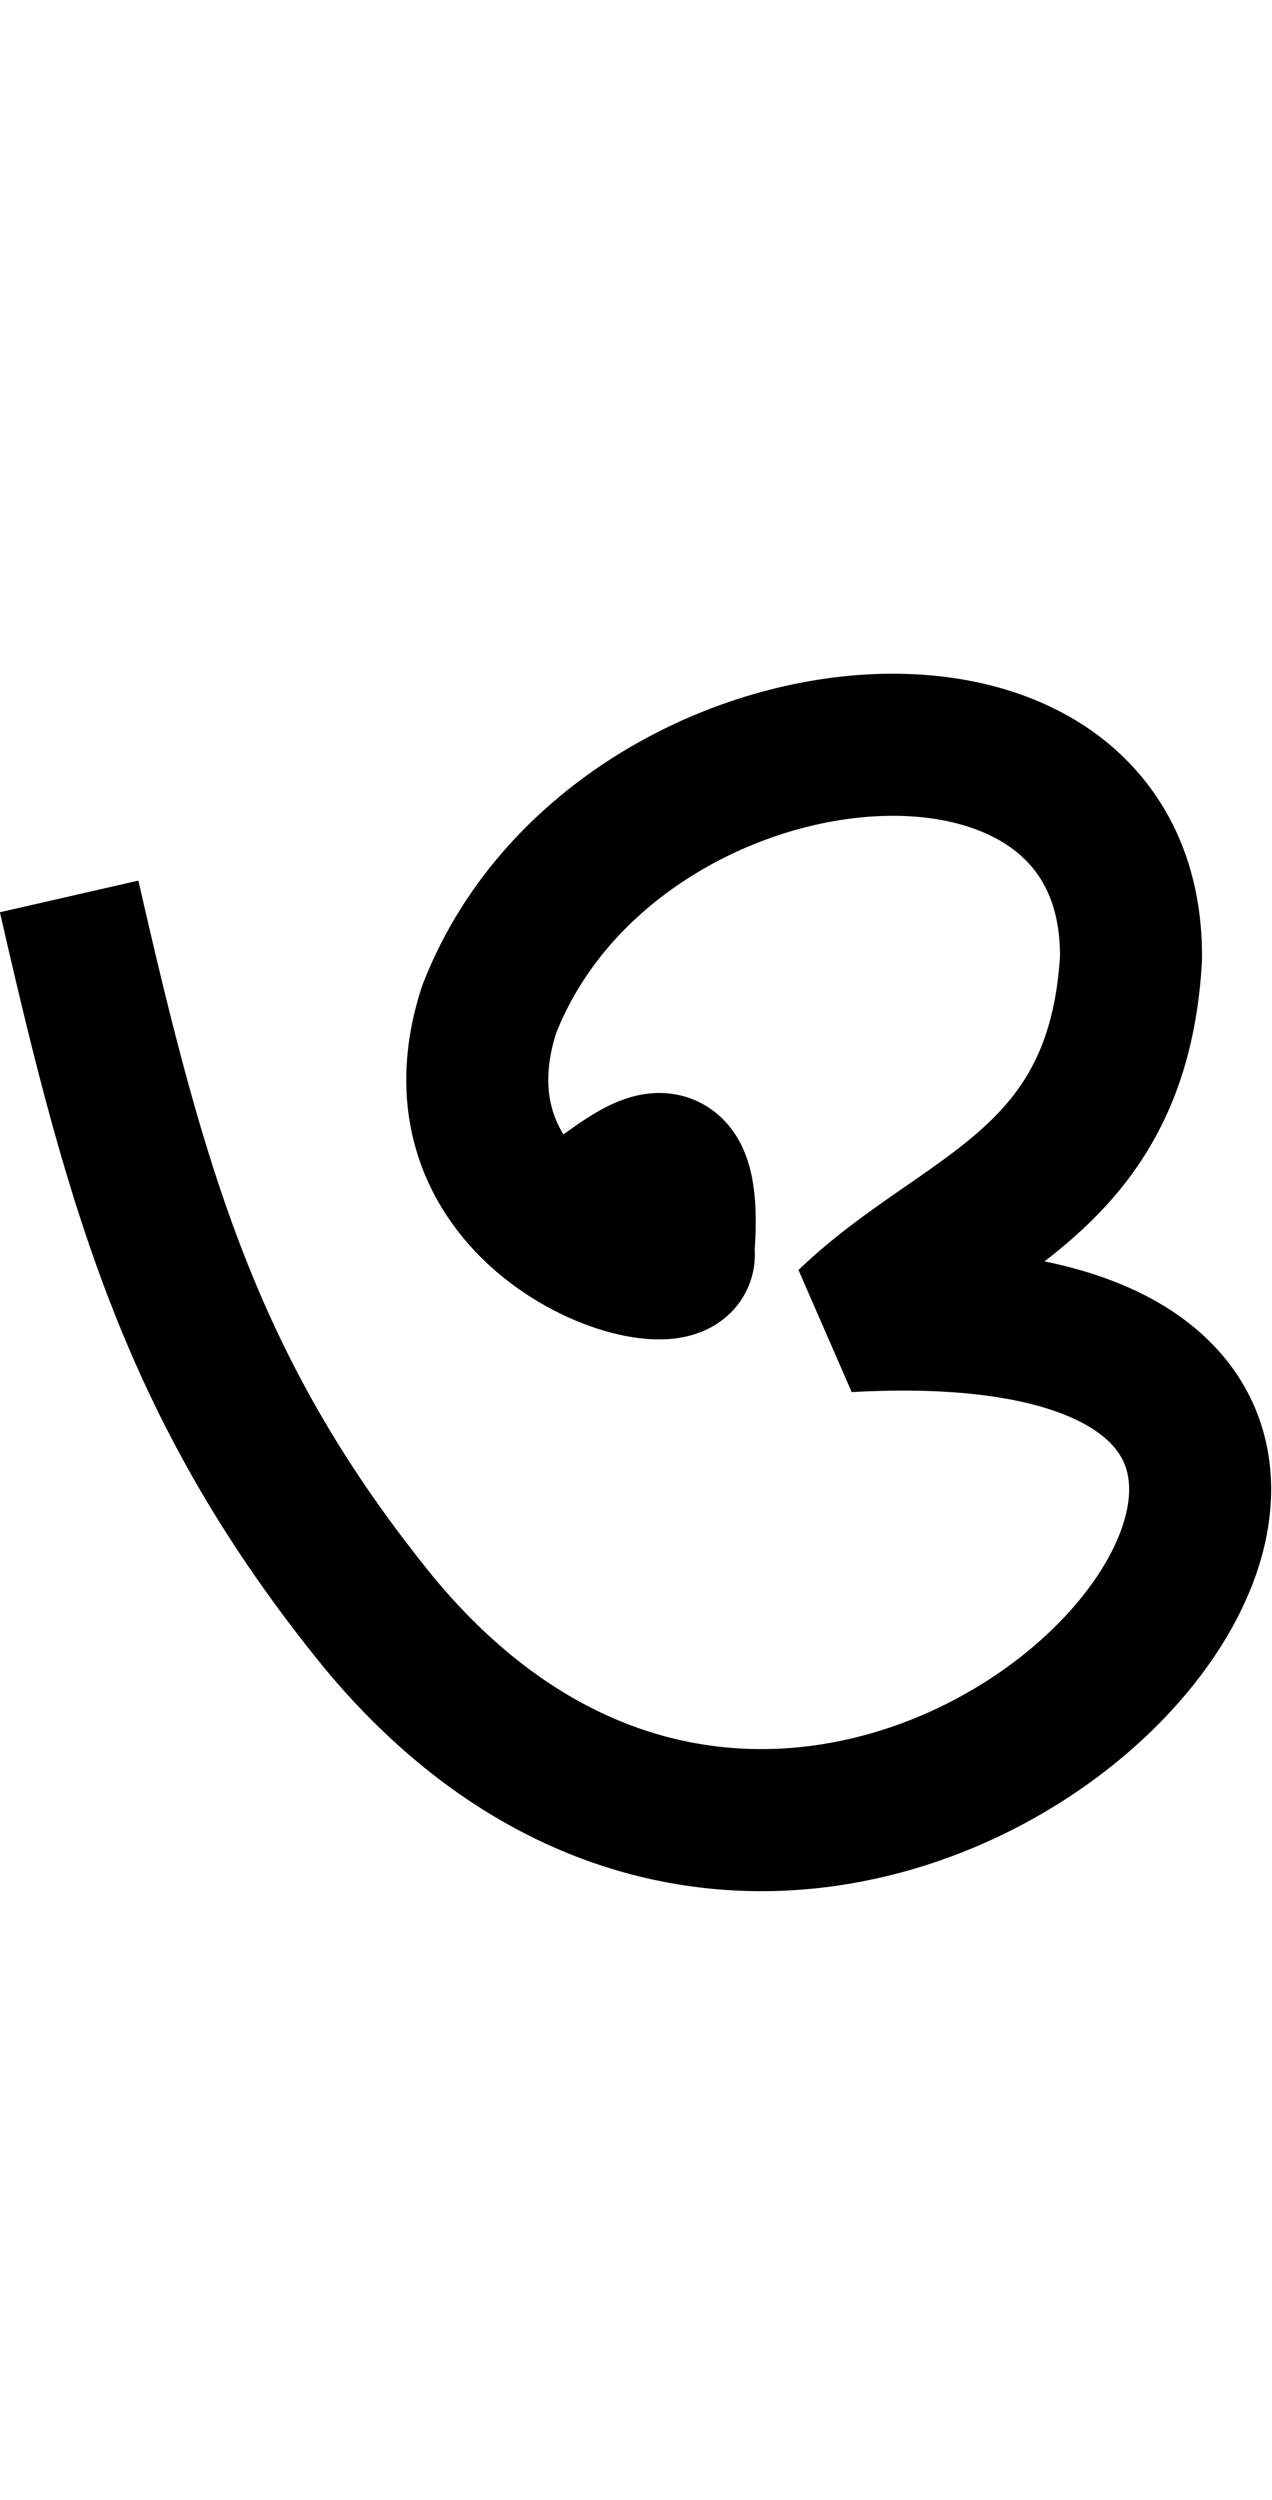 <svg xmlns="http://www.w3.org/2000/svg" width="37.132" height="19.3mm" viewBox="0 0 9.825 19.3"><path fill="none" stroke="#000" stroke-linejoin="bevel" stroke-width="1.097" d="m55.797 204.777c.402-.159 1.062-1.032.964.229.098.427-2.056-.154-1.501-1.864.943-2.429 4.978-2.855 4.958-.396-.1 1.751-1.316 1.962-2.188 2.802 6.306-.351.189 6.912-3.617 2.332-1.441-1.768-1.872-3.313-2.397-5.611" transform="translate(-51.482 -195.349)"/></svg>